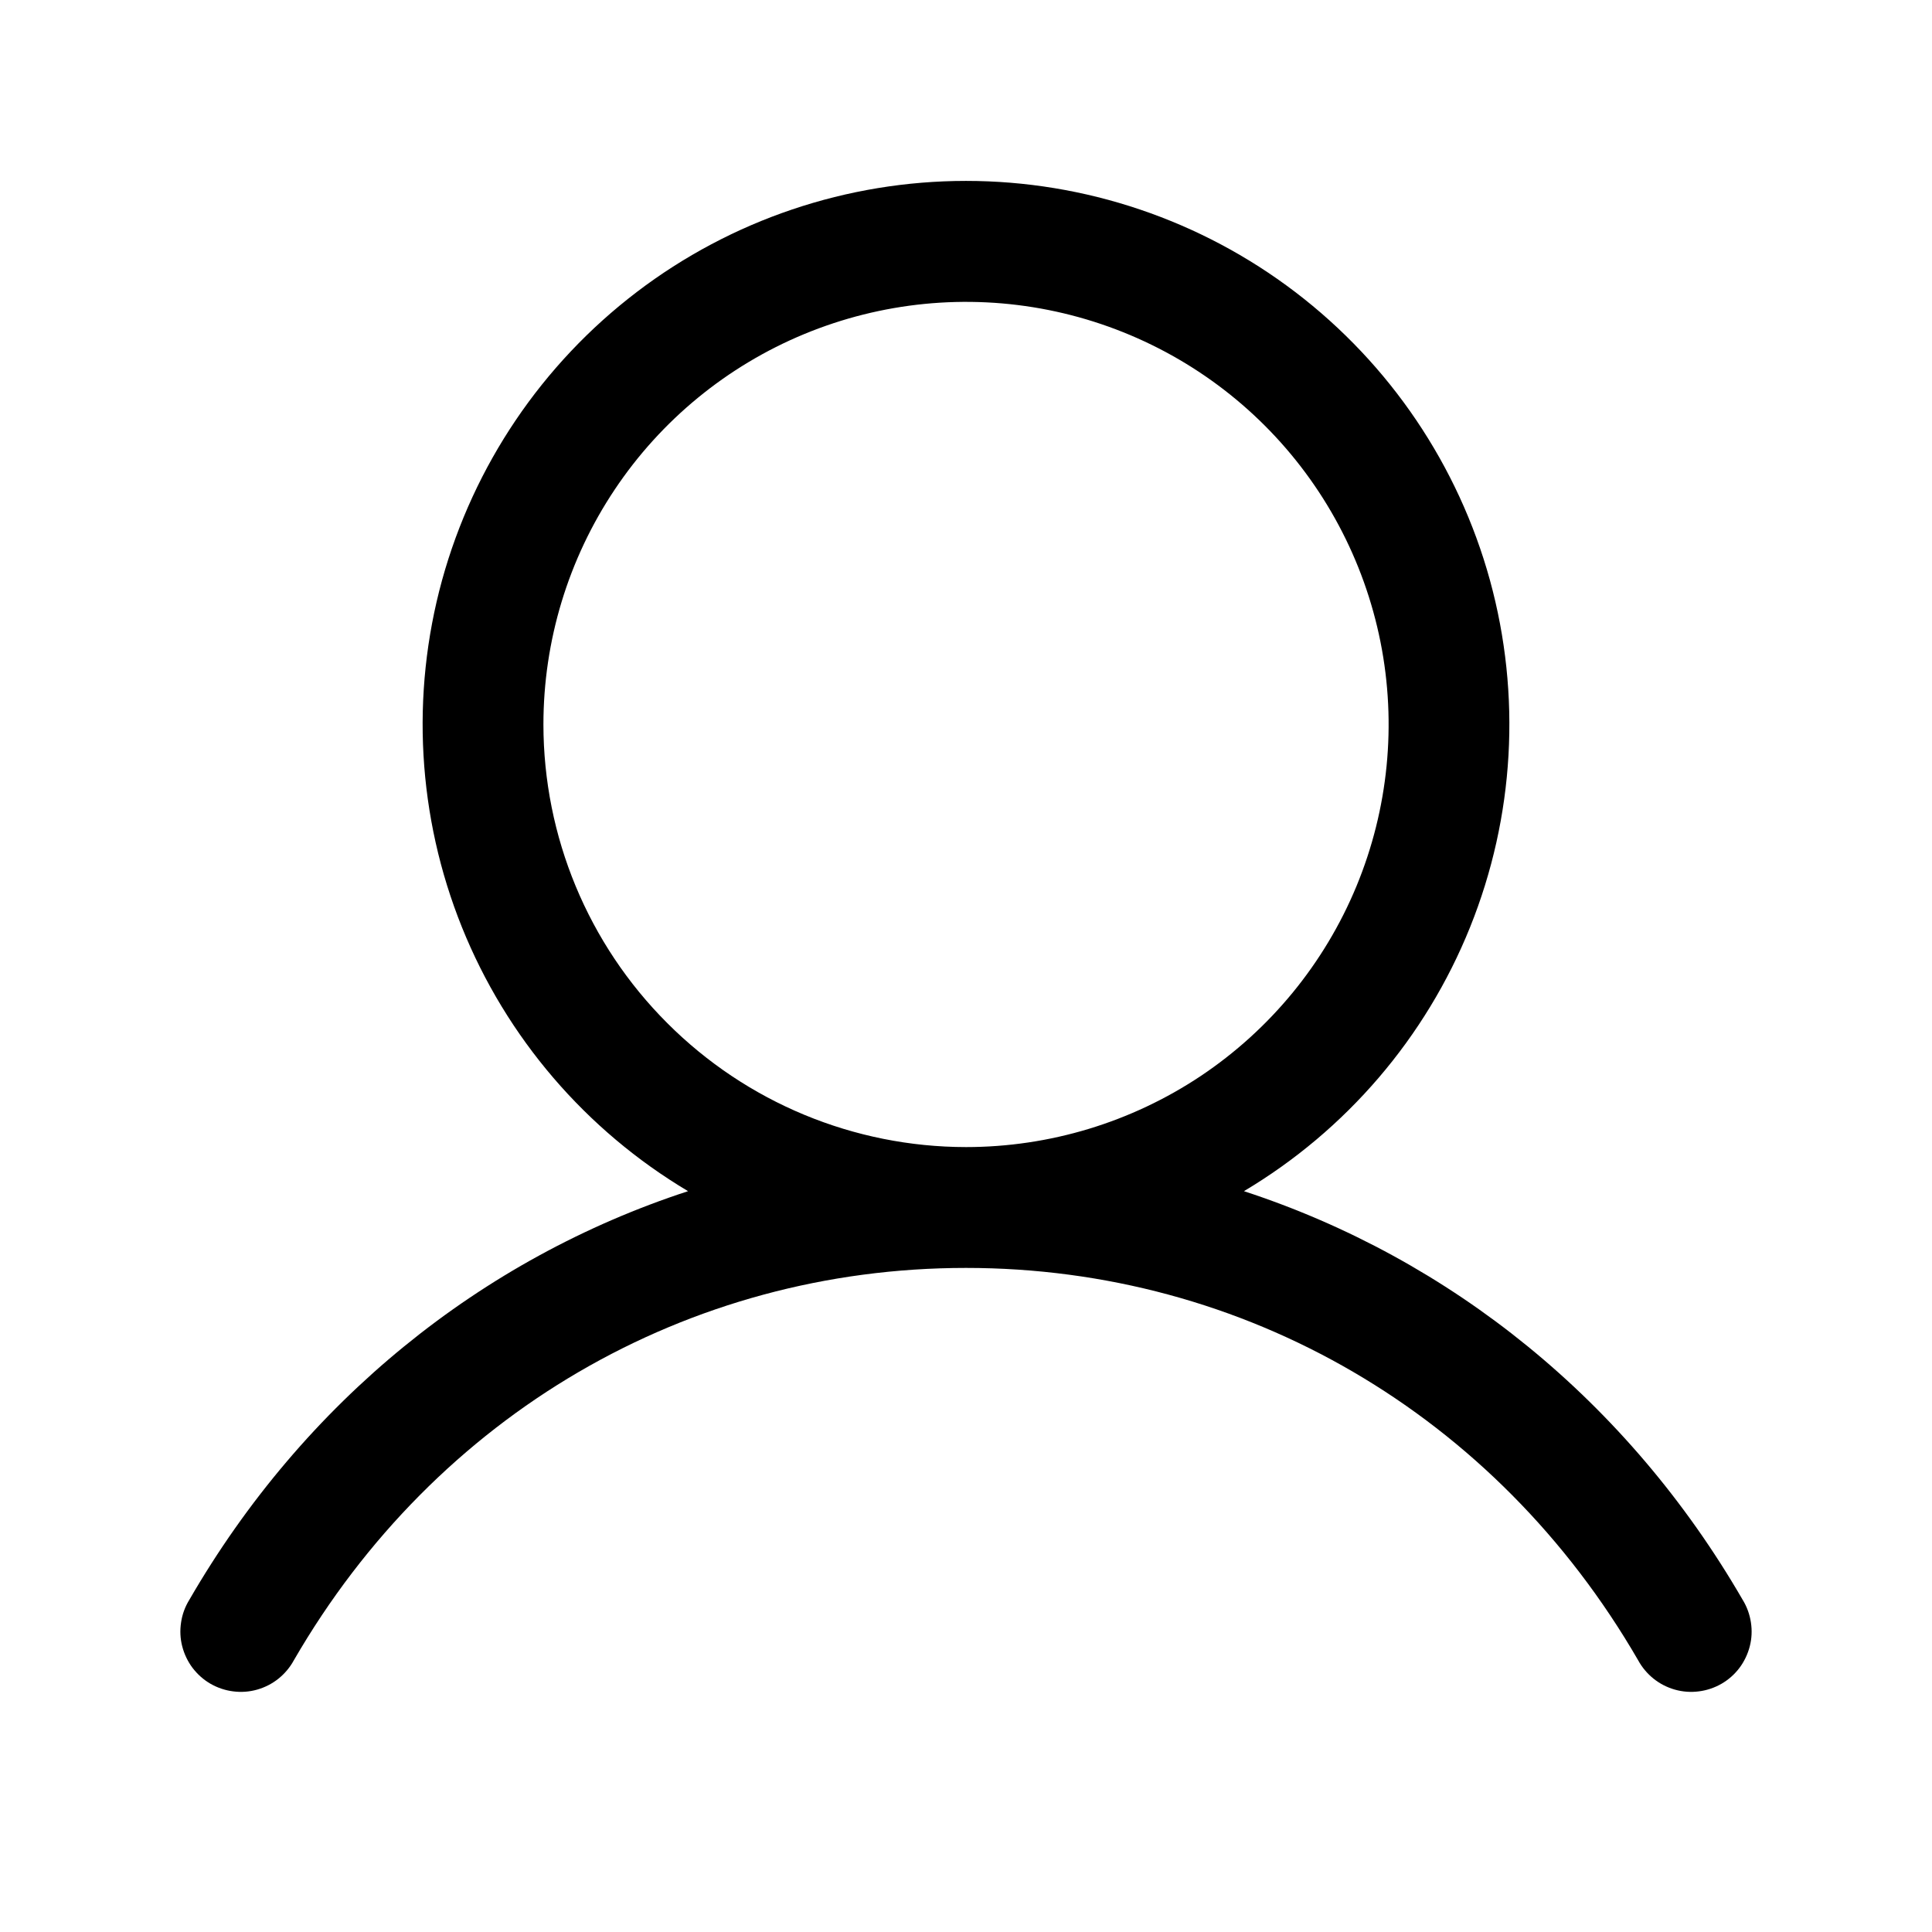 <svg width="22" height="22" viewBox="0 0 22 22" fill="balck" xmlns="http://www.w3.org/2000/svg">
    <path d="M19.845 18.219C18.536 15.956 16.519 14.334 14.165 13.564C15.329 12.871 16.234 11.815 16.74 10.558C17.246 9.301 17.325 7.913 16.966 6.606C16.606 5.3 15.828 4.148 14.75 3.326C13.673 2.505 12.355 2.06 11 2.06C9.645 2.06 8.327 2.505 7.25 3.326C6.172 4.148 5.394 5.3 5.034 6.606C4.675 7.913 4.754 9.301 5.26 10.558C5.766 11.815 6.671 12.871 7.835 13.564C5.481 14.333 3.464 15.955 2.155 18.219C2.107 18.297 2.075 18.384 2.062 18.475C2.048 18.566 2.052 18.658 2.075 18.747C2.098 18.836 2.138 18.92 2.193 18.993C2.249 19.066 2.318 19.128 2.398 19.174C2.477 19.219 2.565 19.249 2.656 19.26C2.747 19.272 2.84 19.265 2.928 19.24C3.016 19.215 3.099 19.173 3.171 19.115C3.242 19.058 3.302 18.987 3.346 18.906C4.965 16.108 7.826 14.438 11 14.438C14.174 14.438 17.035 16.108 18.654 18.906C18.698 18.987 18.758 19.058 18.829 19.115C18.901 19.173 18.984 19.215 19.072 19.24C19.16 19.265 19.253 19.272 19.344 19.26C19.435 19.249 19.523 19.219 19.602 19.174C19.682 19.128 19.752 19.066 19.807 18.993C19.862 18.92 19.902 18.836 19.925 18.747C19.948 18.658 19.952 18.566 19.938 18.475C19.924 18.384 19.893 18.297 19.845 18.219ZM6.188 8.25C6.188 7.298 6.47 6.368 6.999 5.576C7.527 4.785 8.279 4.168 9.158 3.804C10.038 3.44 11.005 3.344 11.939 3.53C12.872 3.716 13.73 4.174 14.403 4.847C15.076 5.52 15.534 6.378 15.72 7.311C15.906 8.245 15.81 9.212 15.446 10.092C15.082 10.971 14.465 11.723 13.674 12.252C12.882 12.78 11.952 13.062 11 13.062C9.724 13.061 8.501 12.554 7.599 11.651C6.696 10.749 6.189 9.526 6.188 8.25Z"/>
</svg>
